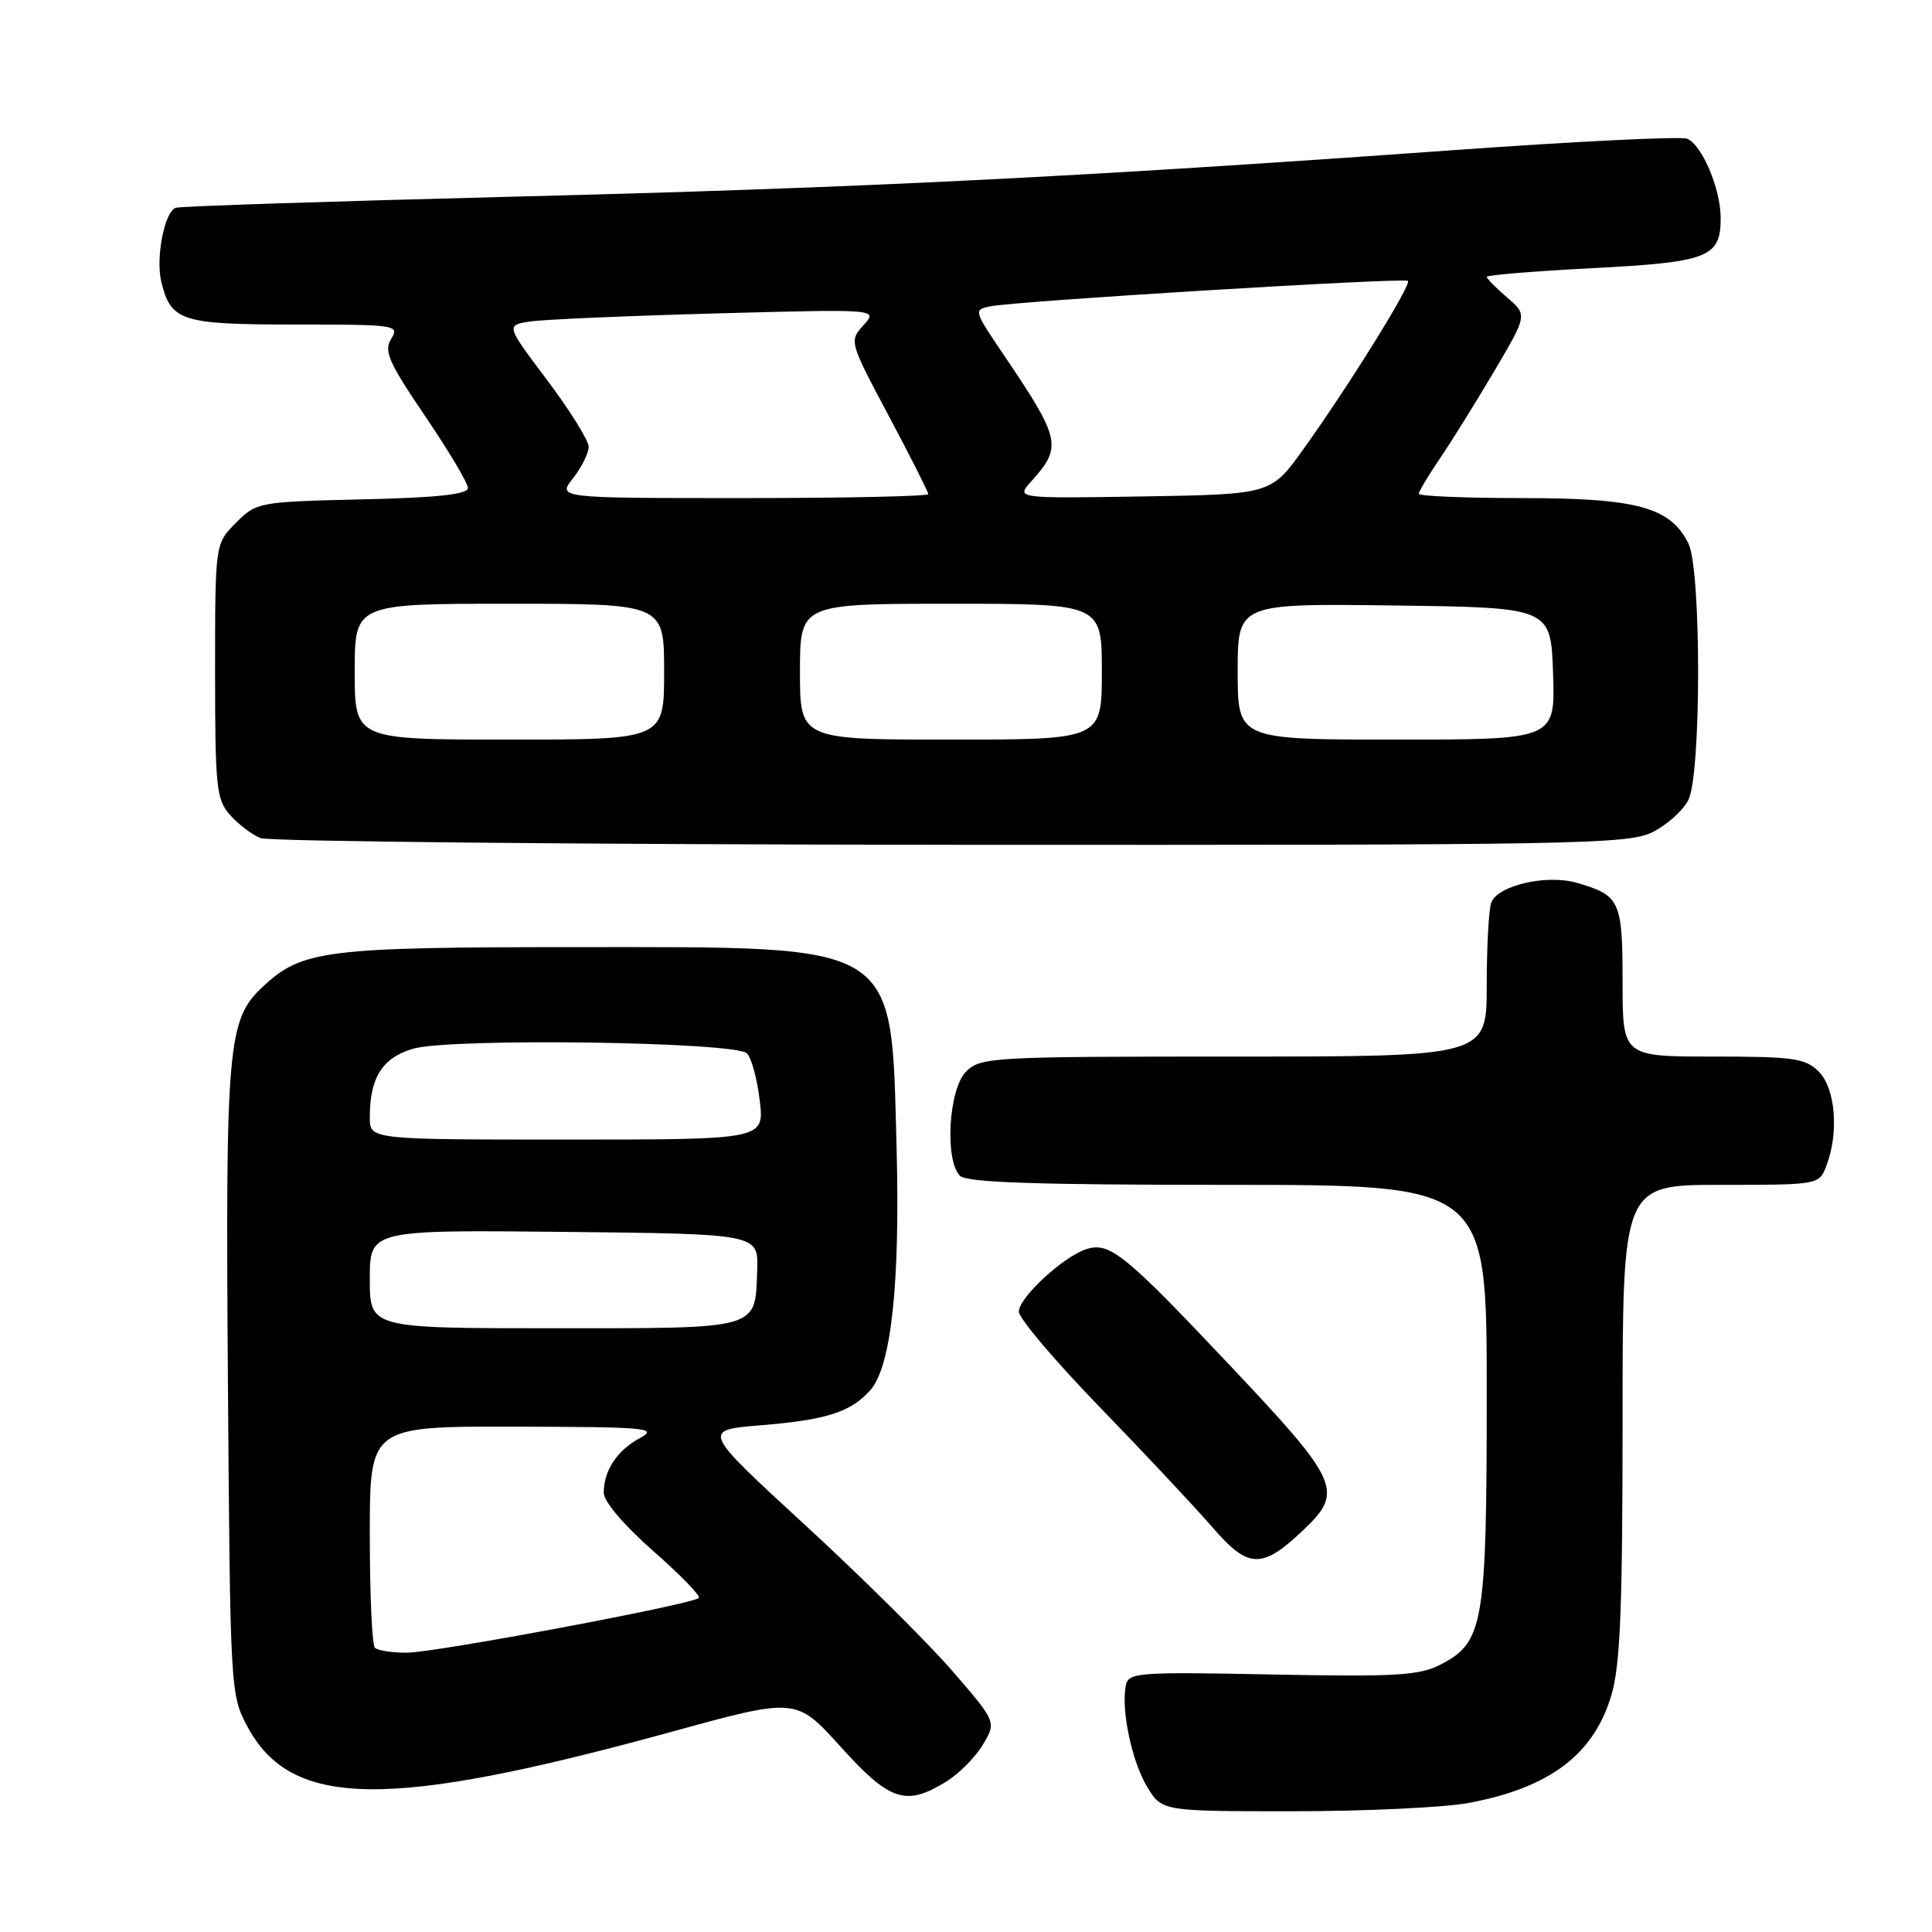 <?xml version="1.0" encoding="UTF-8" standalone="no"?>
<!DOCTYPE svg PUBLIC "-//W3C//DTD SVG 1.1//EN" "http://www.w3.org/Graphics/SVG/1.1/DTD/svg11.dtd" >
<svg xmlns="http://www.w3.org/2000/svg" xmlns:xlink="http://www.w3.org/1999/xlink" version="1.1" viewBox="0 0 256 256">
 <g >
 <path fill="currentColor"
d=" M 194.55 238.91 C 205.33 236.91 211.18 232.50 213.52 224.61 C 214.69 220.69 215.00 213.02 215.00 188.32 C 215.00 157.00 215.00 157.00 228.02 157.00 C 241.05 157.00 241.05 157.00 242.02 154.43 C 243.69 150.06 243.20 144.20 241.00 142.00 C 239.22 140.22 237.67 140.00 227.00 140.00 C 215.00 140.00 215.00 140.00 215.00 130.12 C 215.00 119.33 214.67 118.63 208.90 116.97 C 204.91 115.83 198.48 117.32 197.60 119.59 C 197.27 120.46 197.00 125.40 197.00 130.58 C 197.00 140.00 197.00 140.00 163.50 140.00 C 131.33 140.00 129.92 140.08 128.00 142.00 C 125.70 144.30 125.15 153.75 127.20 155.80 C 128.09 156.69 137.36 157.00 162.70 157.00 C 197.00 157.00 197.00 157.00 197.00 184.53 C 197.00 215.25 196.60 217.60 190.89 220.56 C 188.06 222.02 184.99 222.20 168.57 221.88 C 150.62 221.52 149.51 221.61 149.17 223.37 C 148.54 226.62 149.99 233.45 152.01 236.78 C 153.97 240.00 153.97 240.00 171.30 240.00 C 180.83 240.00 191.29 239.51 194.55 238.91 Z  M 125.38 236.07 C 127.10 235.01 129.29 232.79 130.26 231.14 C 132.03 228.15 132.03 228.15 126.11 221.32 C 122.86 217.57 114.08 208.88 106.60 202.00 C 93.01 189.50 93.01 189.50 100.75 188.86 C 109.48 188.15 112.69 187.13 115.30 184.23 C 118.09 181.13 119.28 170.17 118.80 152.00 C 118.06 124.60 119.49 125.50 76.50 125.50 C 43.16 125.50 40.02 125.89 34.86 130.71 C 30.16 135.08 29.87 138.28 30.20 183.00 C 30.50 223.91 30.53 224.56 32.76 228.74 C 38.60 239.66 51.31 239.82 89.00 229.47 C 105.50 224.93 105.50 224.93 111.40 231.47 C 117.91 238.68 120.04 239.38 125.38 236.07 Z  M 172.75 202.69 C 178.06 197.65 177.47 196.29 163.28 181.25 C 149.08 166.19 147.05 164.53 143.98 165.51 C 140.91 166.48 135.00 171.94 135.00 173.80 C 135.00 174.68 139.84 180.38 145.75 186.48 C 151.66 192.58 158.37 199.73 160.66 202.38 C 165.43 207.91 167.21 207.96 172.75 202.69 Z  M 218.99 110.25 C 220.90 109.29 223.03 107.38 223.72 106.00 C 225.44 102.57 225.44 75.43 223.72 72.00 C 221.33 67.21 216.90 66.00 201.75 66.00 C 194.19 66.00 188.00 65.74 188.00 65.43 C 188.00 65.12 189.28 62.98 190.84 60.68 C 192.40 58.38 195.64 53.18 198.03 49.12 C 202.39 41.73 202.39 41.73 199.69 39.41 C 198.21 38.14 197.00 36.91 197.00 36.68 C 197.00 36.45 203.31 35.93 211.02 35.53 C 226.37 34.74 228.00 34.11 228.00 28.90 C 228.00 25.02 225.50 19.13 223.54 18.38 C 222.68 18.05 208.60 18.74 192.24 19.92 C 142.83 23.47 113.62 24.92 68.00 26.06 C 44.08 26.67 23.96 27.32 23.31 27.53 C 21.79 27.99 20.59 34.22 21.39 37.42 C 22.68 42.57 24.06 43.00 39.08 43.00 C 52.49 43.00 52.97 43.07 51.84 44.89 C 50.83 46.50 51.48 47.98 56.33 55.14 C 59.46 59.74 62.01 64.03 62.00 64.67 C 62.00 65.50 57.87 65.95 48.02 66.17 C 34.27 66.49 33.99 66.54 31.27 69.27 C 28.50 72.05 28.50 72.05 28.50 88.92 C 28.50 104.38 28.67 105.98 30.50 108.01 C 31.60 109.24 33.40 110.60 34.50 111.05 C 35.60 111.50 76.78 111.90 126.00 111.94 C 209.29 111.99 215.74 111.88 218.99 110.25 Z  M 49.67 218.33 C 49.30 217.97 49.00 211.22 49.00 203.33 C 49.00 189.00 49.00 189.00 68.25 189.04 C 85.81 189.08 87.26 189.21 84.78 190.56 C 81.75 192.20 80.00 194.86 80.00 197.81 C 80.00 198.95 82.70 202.13 86.54 205.50 C 90.14 208.66 92.87 211.47 92.60 211.74 C 91.74 212.59 57.67 218.98 53.92 218.99 C 51.95 219.00 50.03 218.70 49.67 218.33 Z  M 49.00 169.48 C 49.00 162.97 49.00 162.97 74.75 163.23 C 100.50 163.50 100.50 163.50 100.33 168.30 C 100.06 176.24 100.91 176.00 73.38 176.00 C 49.00 176.00 49.00 176.00 49.00 169.48 Z  M 49.00 148.07 C 49.00 142.80 50.63 140.19 54.70 138.97 C 59.60 137.51 97.43 138.03 98.98 139.58 C 99.57 140.17 100.33 142.98 100.67 145.83 C 101.28 151.00 101.28 151.00 75.14 151.00 C 49.00 151.00 49.00 151.00 49.00 148.07 Z  M 47.00 89.00 C 47.00 80.00 47.00 80.00 67.50 80.00 C 88.00 80.00 88.00 80.00 88.00 89.00 C 88.00 98.00 88.00 98.00 67.50 98.00 C 47.00 98.00 47.00 98.00 47.00 89.00 Z  M 106.00 89.00 C 106.00 80.00 106.00 80.00 126.00 80.00 C 146.00 80.00 146.00 80.00 146.00 89.00 C 146.00 98.00 146.00 98.00 126.00 98.00 C 106.00 98.00 106.00 98.00 106.00 89.00 Z  M 164.00 88.98 C 164.00 79.96 164.00 79.96 184.75 80.23 C 205.50 80.50 205.50 80.50 205.79 89.25 C 206.08 98.00 206.08 98.00 185.04 98.00 C 164.00 98.00 164.00 98.00 164.00 88.98 Z  M 75.93 63.37 C 77.07 61.92 78.00 60.04 78.00 59.20 C 78.00 58.36 75.53 54.40 72.51 50.38 C 67.02 43.09 67.02 43.09 70.26 42.60 C 72.04 42.33 83.14 41.85 94.93 41.53 C 116.35 40.95 116.35 40.95 114.43 43.08 C 112.51 45.20 112.53 45.27 117.75 55.08 C 120.64 60.51 123.00 65.19 123.00 65.47 C 123.00 65.76 111.94 66.00 98.43 66.00 C 73.85 66.00 73.85 66.00 75.93 63.37 Z  M 136.65 63.78 C 140.80 59.17 140.58 58.22 132.83 46.77 C 129.03 41.15 129.00 41.04 131.23 40.59 C 134.70 39.88 186.09 36.76 186.56 37.22 C 187.05 37.72 178.70 51.16 172.72 59.50 C 168.42 65.50 168.42 65.50 151.51 65.78 C 134.60 66.05 134.60 66.05 136.65 63.78 Z "/>
</g>
</svg>
